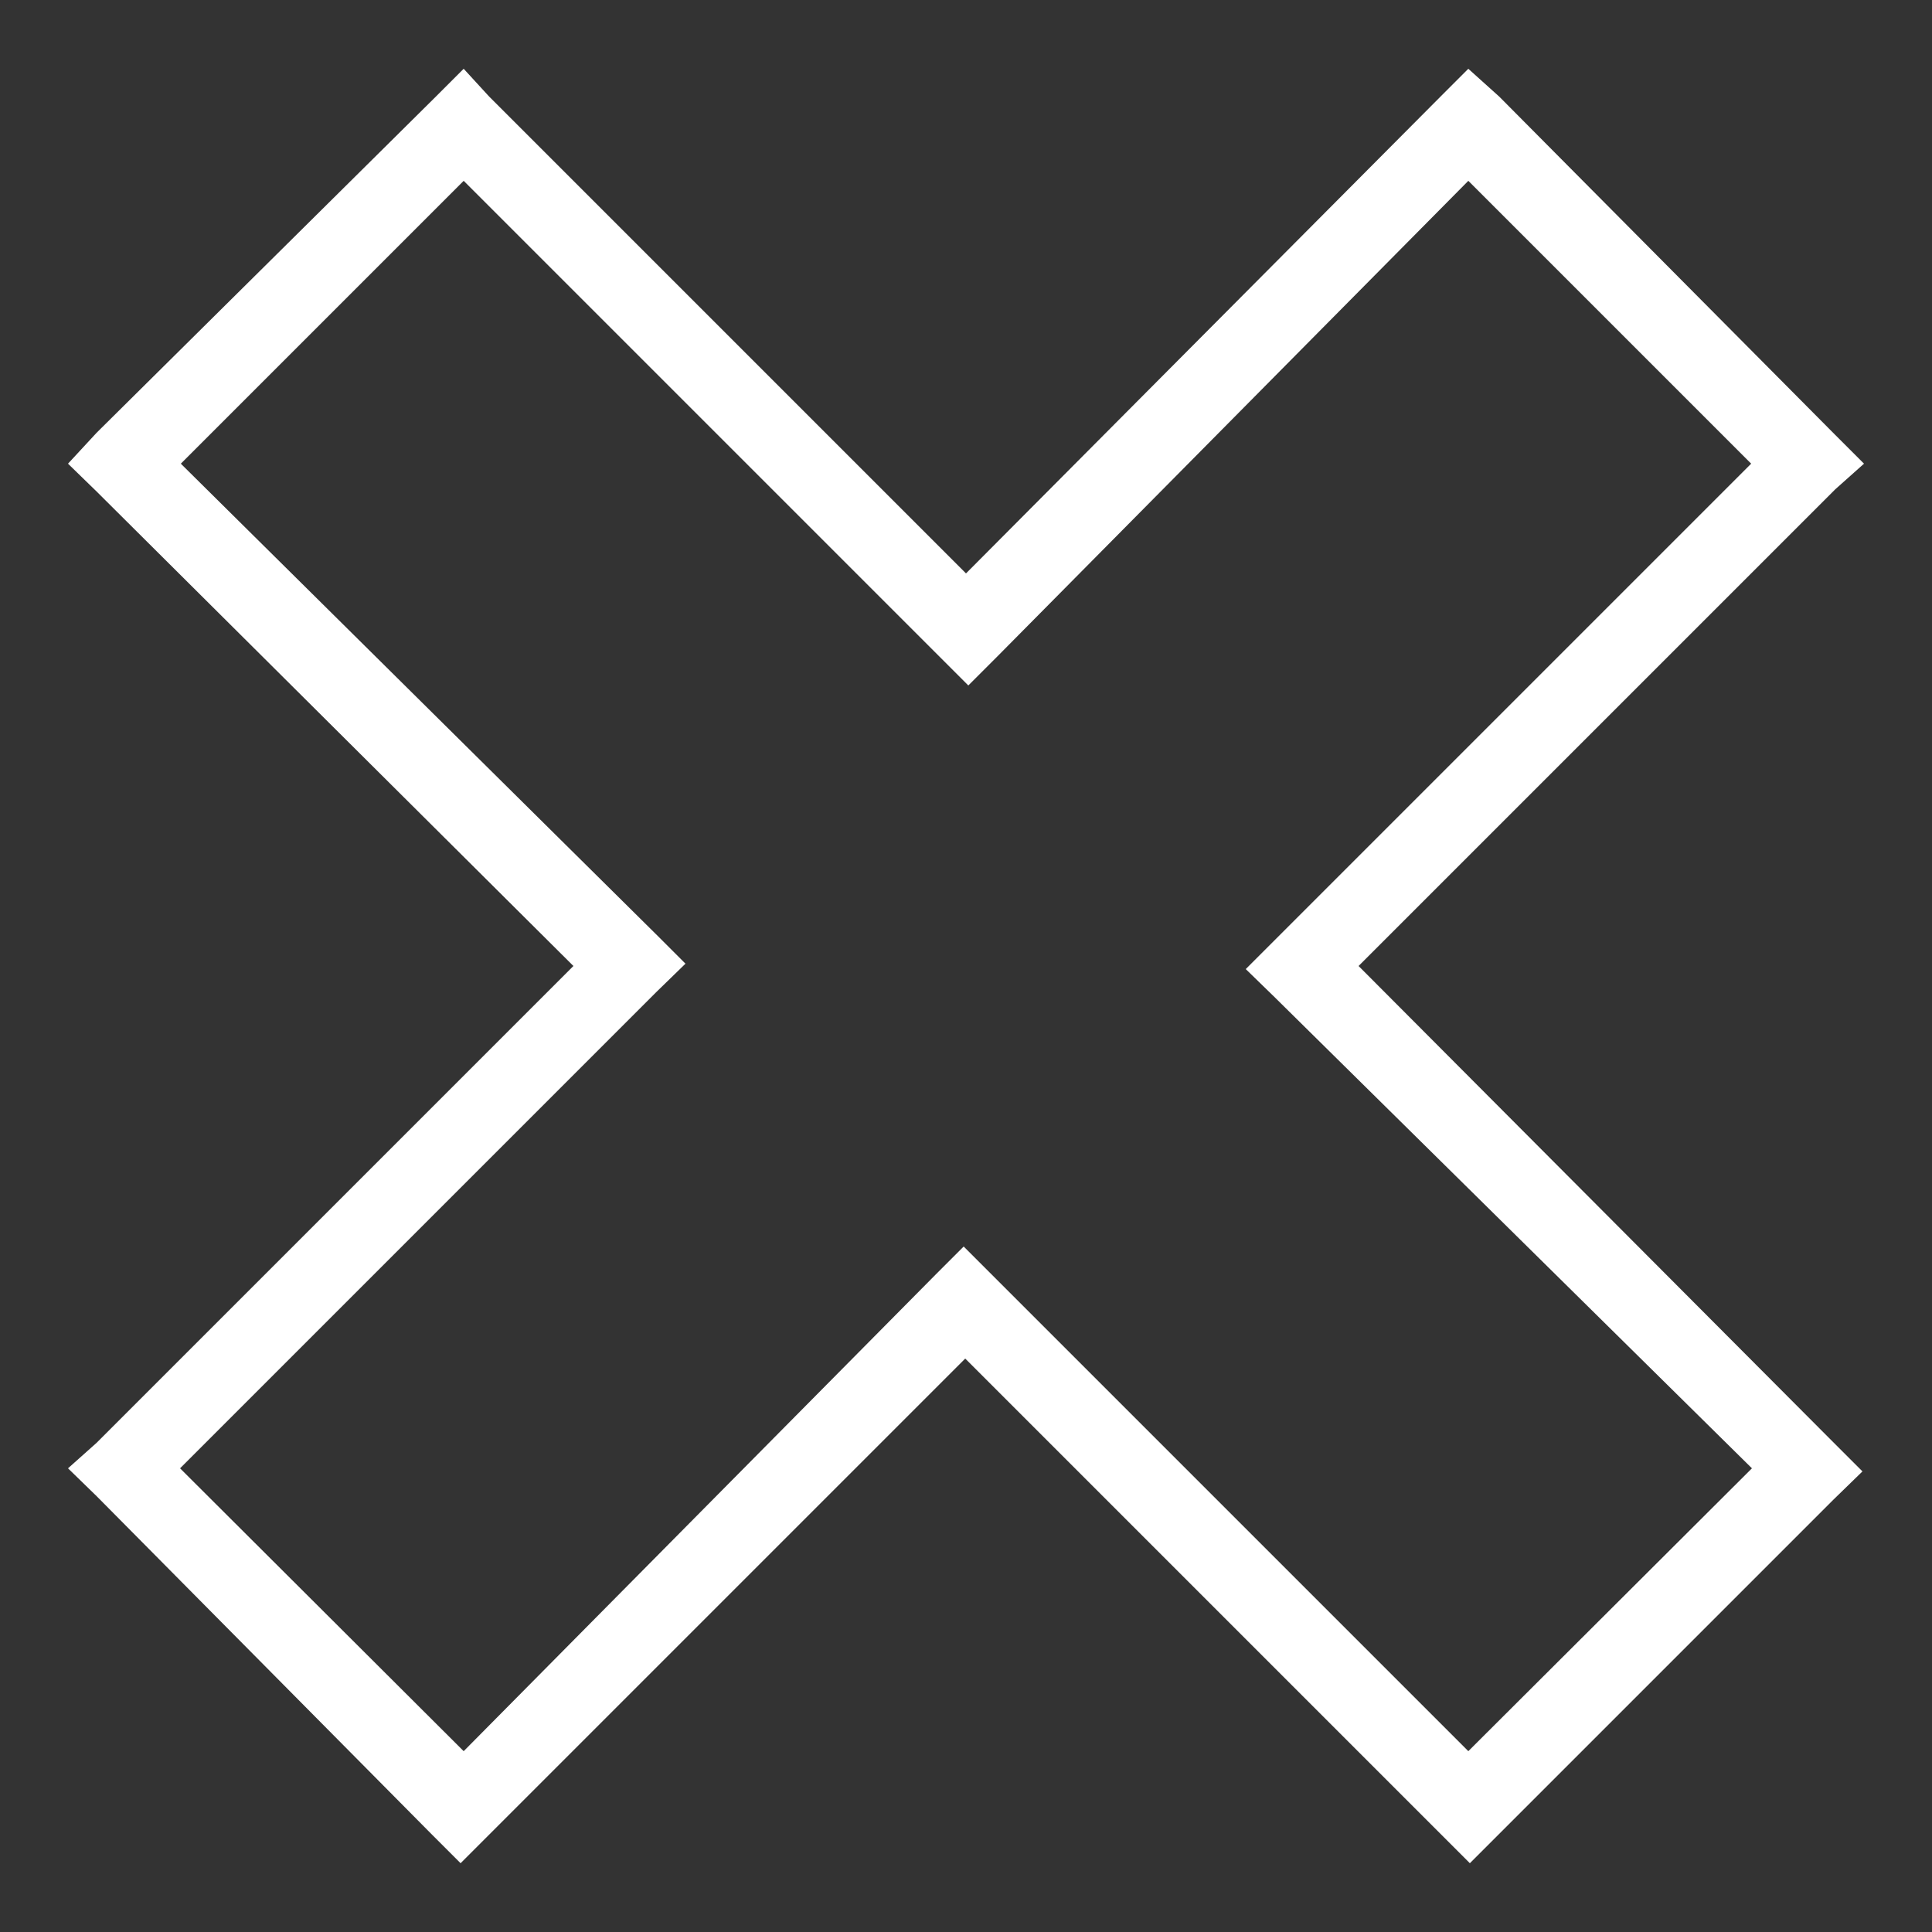 <svg id="Layer_1" data-name="Layer 1" xmlns="http://www.w3.org/2000/svg" viewBox="0 0 25 25"><rect x="0" y="0" width="25" height="25" fill="#333333" stroke="none"/><defs><style>.cls-1{fill:#fff;}</style></defs><title>close copy</title><path class="cls-1" d="M6,.89l-.36.36L1.25,5.6.88,6l.37.36L7.42,12.5,1.25,18.67.88,19l.37.36L5.6,23.75l.36.36.36-.36,6.17-6.17,6.17,6.17.36.36.36-.36,4.35-4.35.37-.36-.37-.37L17.58,12.5l6.17-6.17L24.12,6l-.37-.37L19.4,1.25,19,.89l-.36.36L12.5,7.42,6.33,1.25ZM6,2.34l6.17,6.17.36.36.36-.36L19,2.34,22.66,6l-6.17,6.17-.37.37.37.36L22.67,19,19,22.66l-6.17-6.17-.36-.36-.36.36L6,22.66,2.33,19l6.17-6.17.37-.36-.37-.37L2.34,6Z"/></svg>